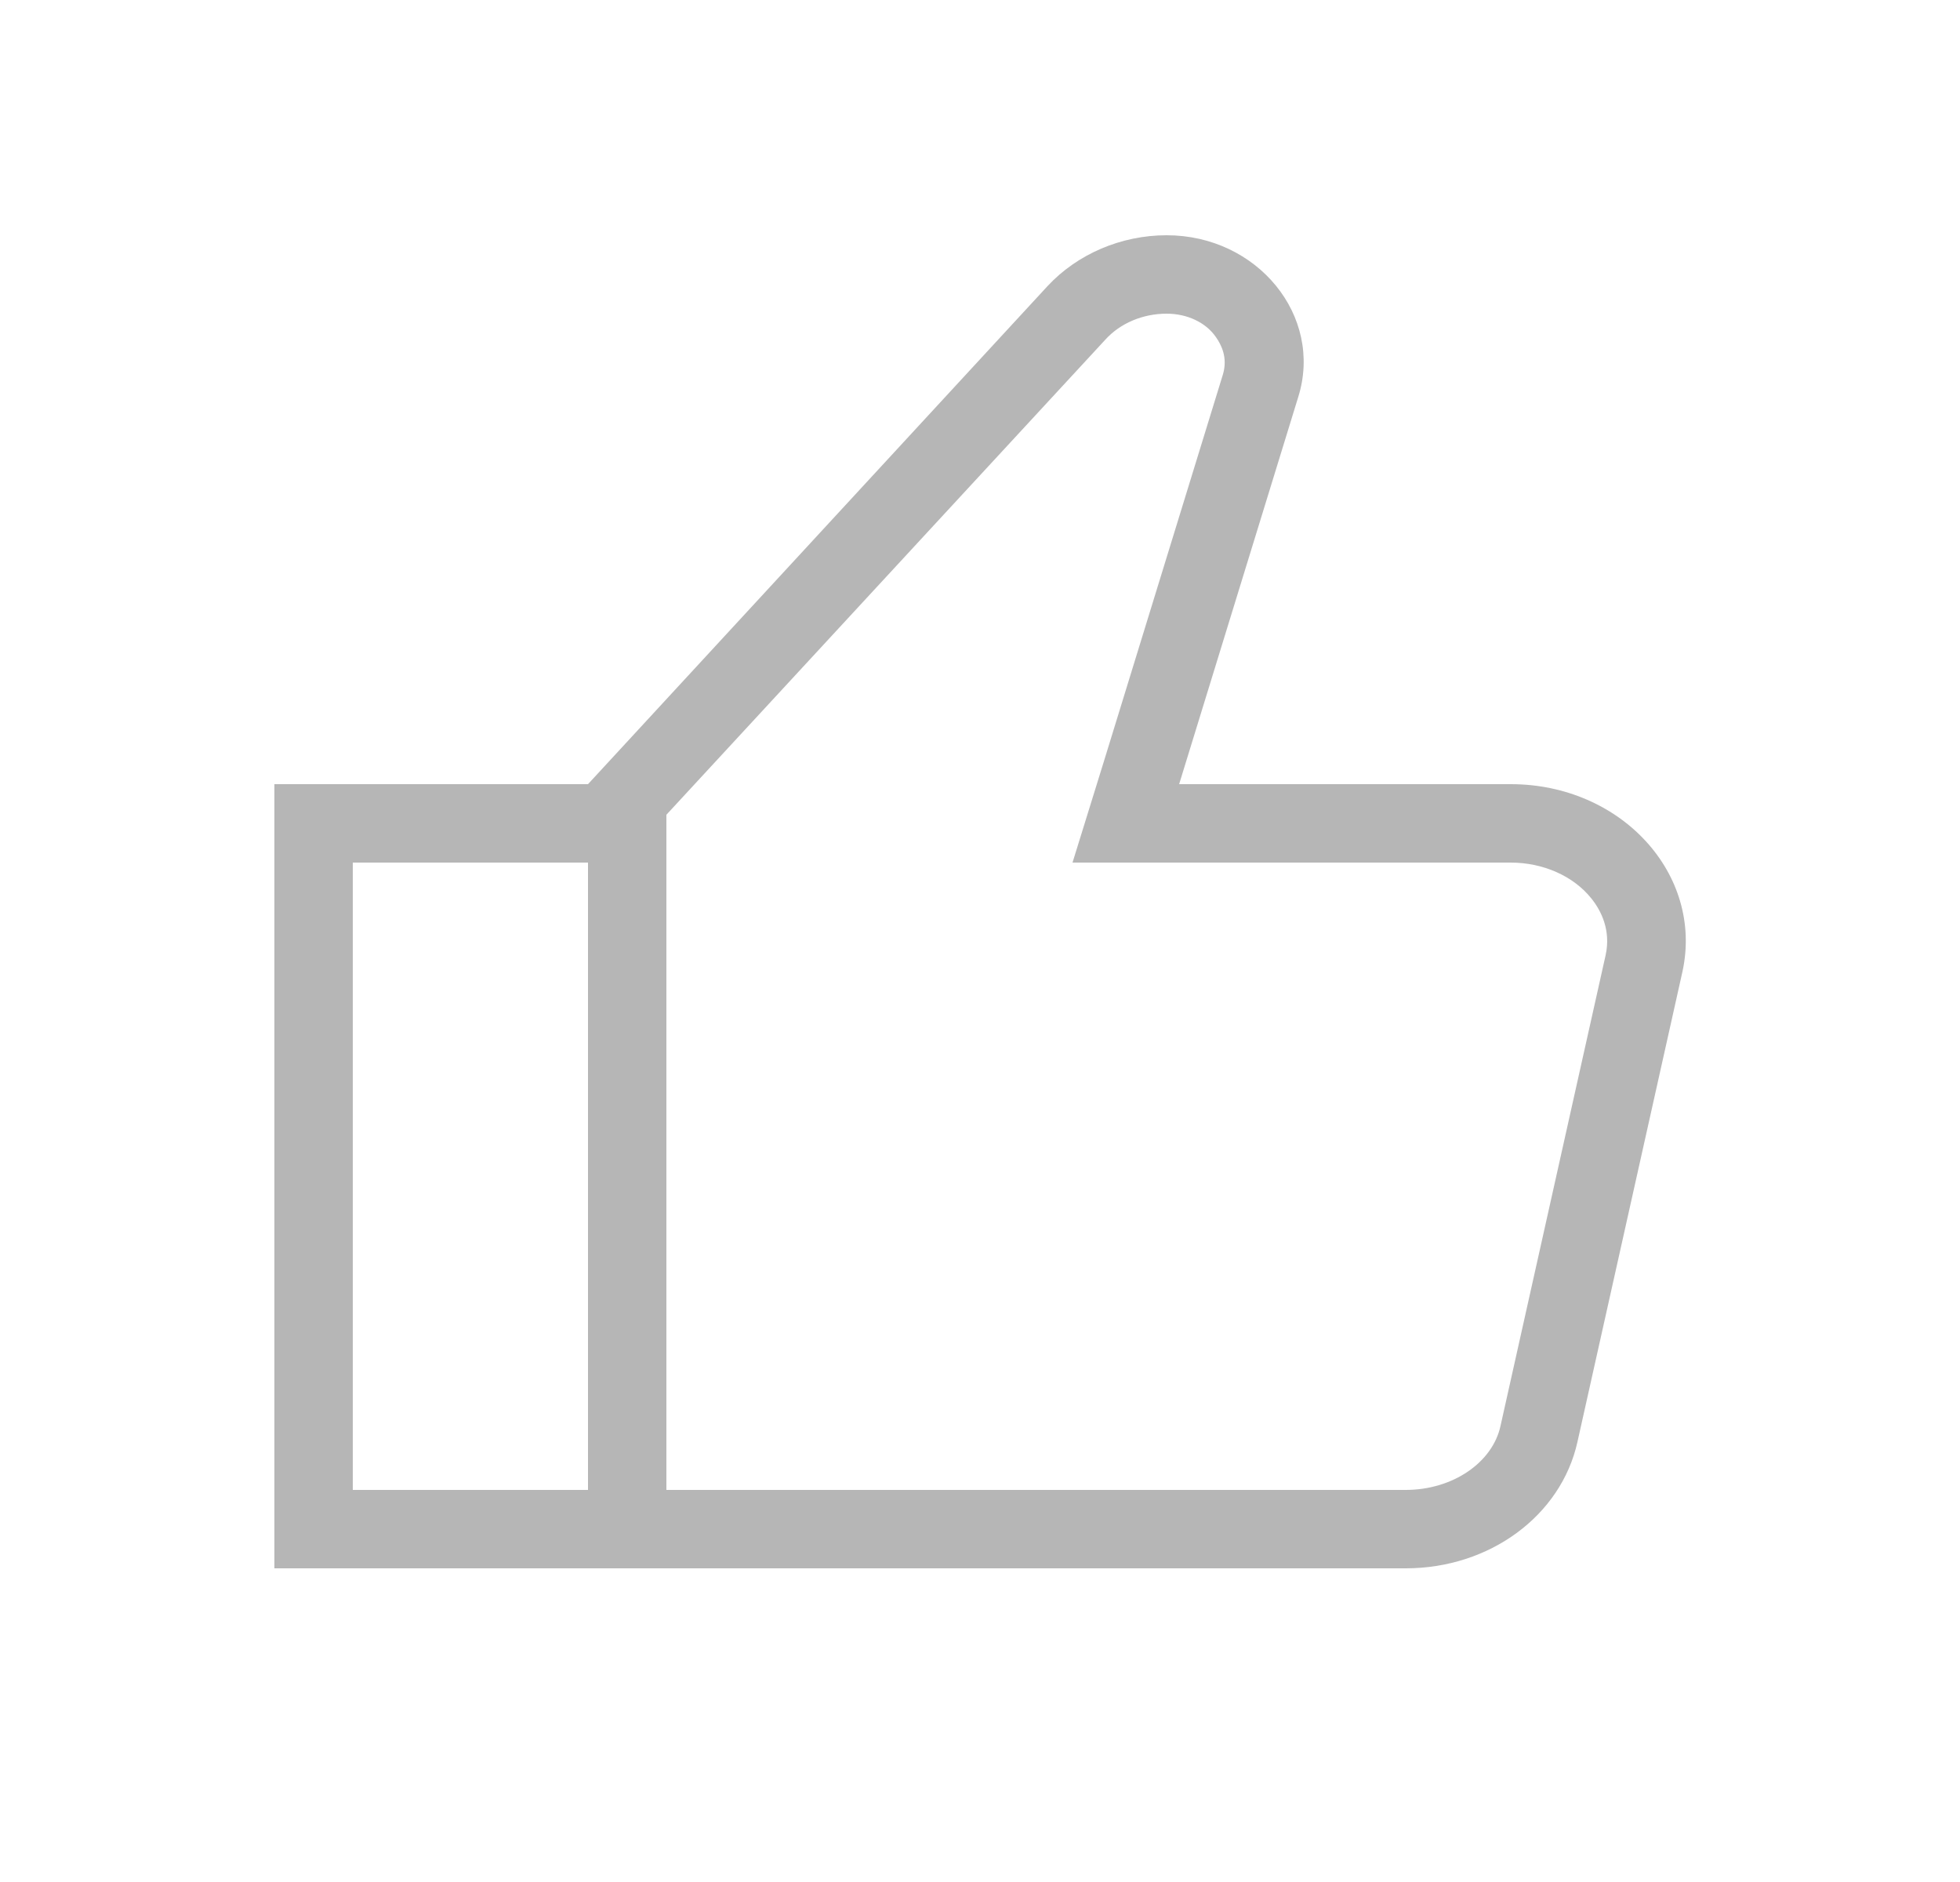 <svg width="25" height="24" viewBox="0 0 25 24" fill="none" xmlns="http://www.w3.org/2000/svg">
<path d="M7.5 20L8.5 20L17.93 20C19 20 19.91 19.33 20.12 18.39L21.46 12.39C21.73 11.15 20.68 10 19.27 10L15.04 10L16.56 5.06C16.88 4.03 16.04 3 14.88 3C14.3 3 13.74 3.24 13.36 3.65L7.5 10L3.5 10L3.5 20L7.5 20ZM14.1 4.33C14.29 4.12 14.58 4 14.88 4C15.14 4 15.38 4.11 15.51 4.3C15.58 4.4 15.66 4.56 15.6 4.77L14.08 9.71L13.68 11L15.04 11L19.27 11C19.68 11 20.07 11.17 20.3 11.46C20.42 11.61 20.55 11.86 20.48 12.18L19.14 18.18C19.04 18.65 18.53 19 17.93 19L8.5 19L8.5 10.39L14.1 4.33ZM4.5 11L7.5 11L7.5 19L4.5 19L4.5 11Z" fill="#B6B6B6"/>
</svg>
